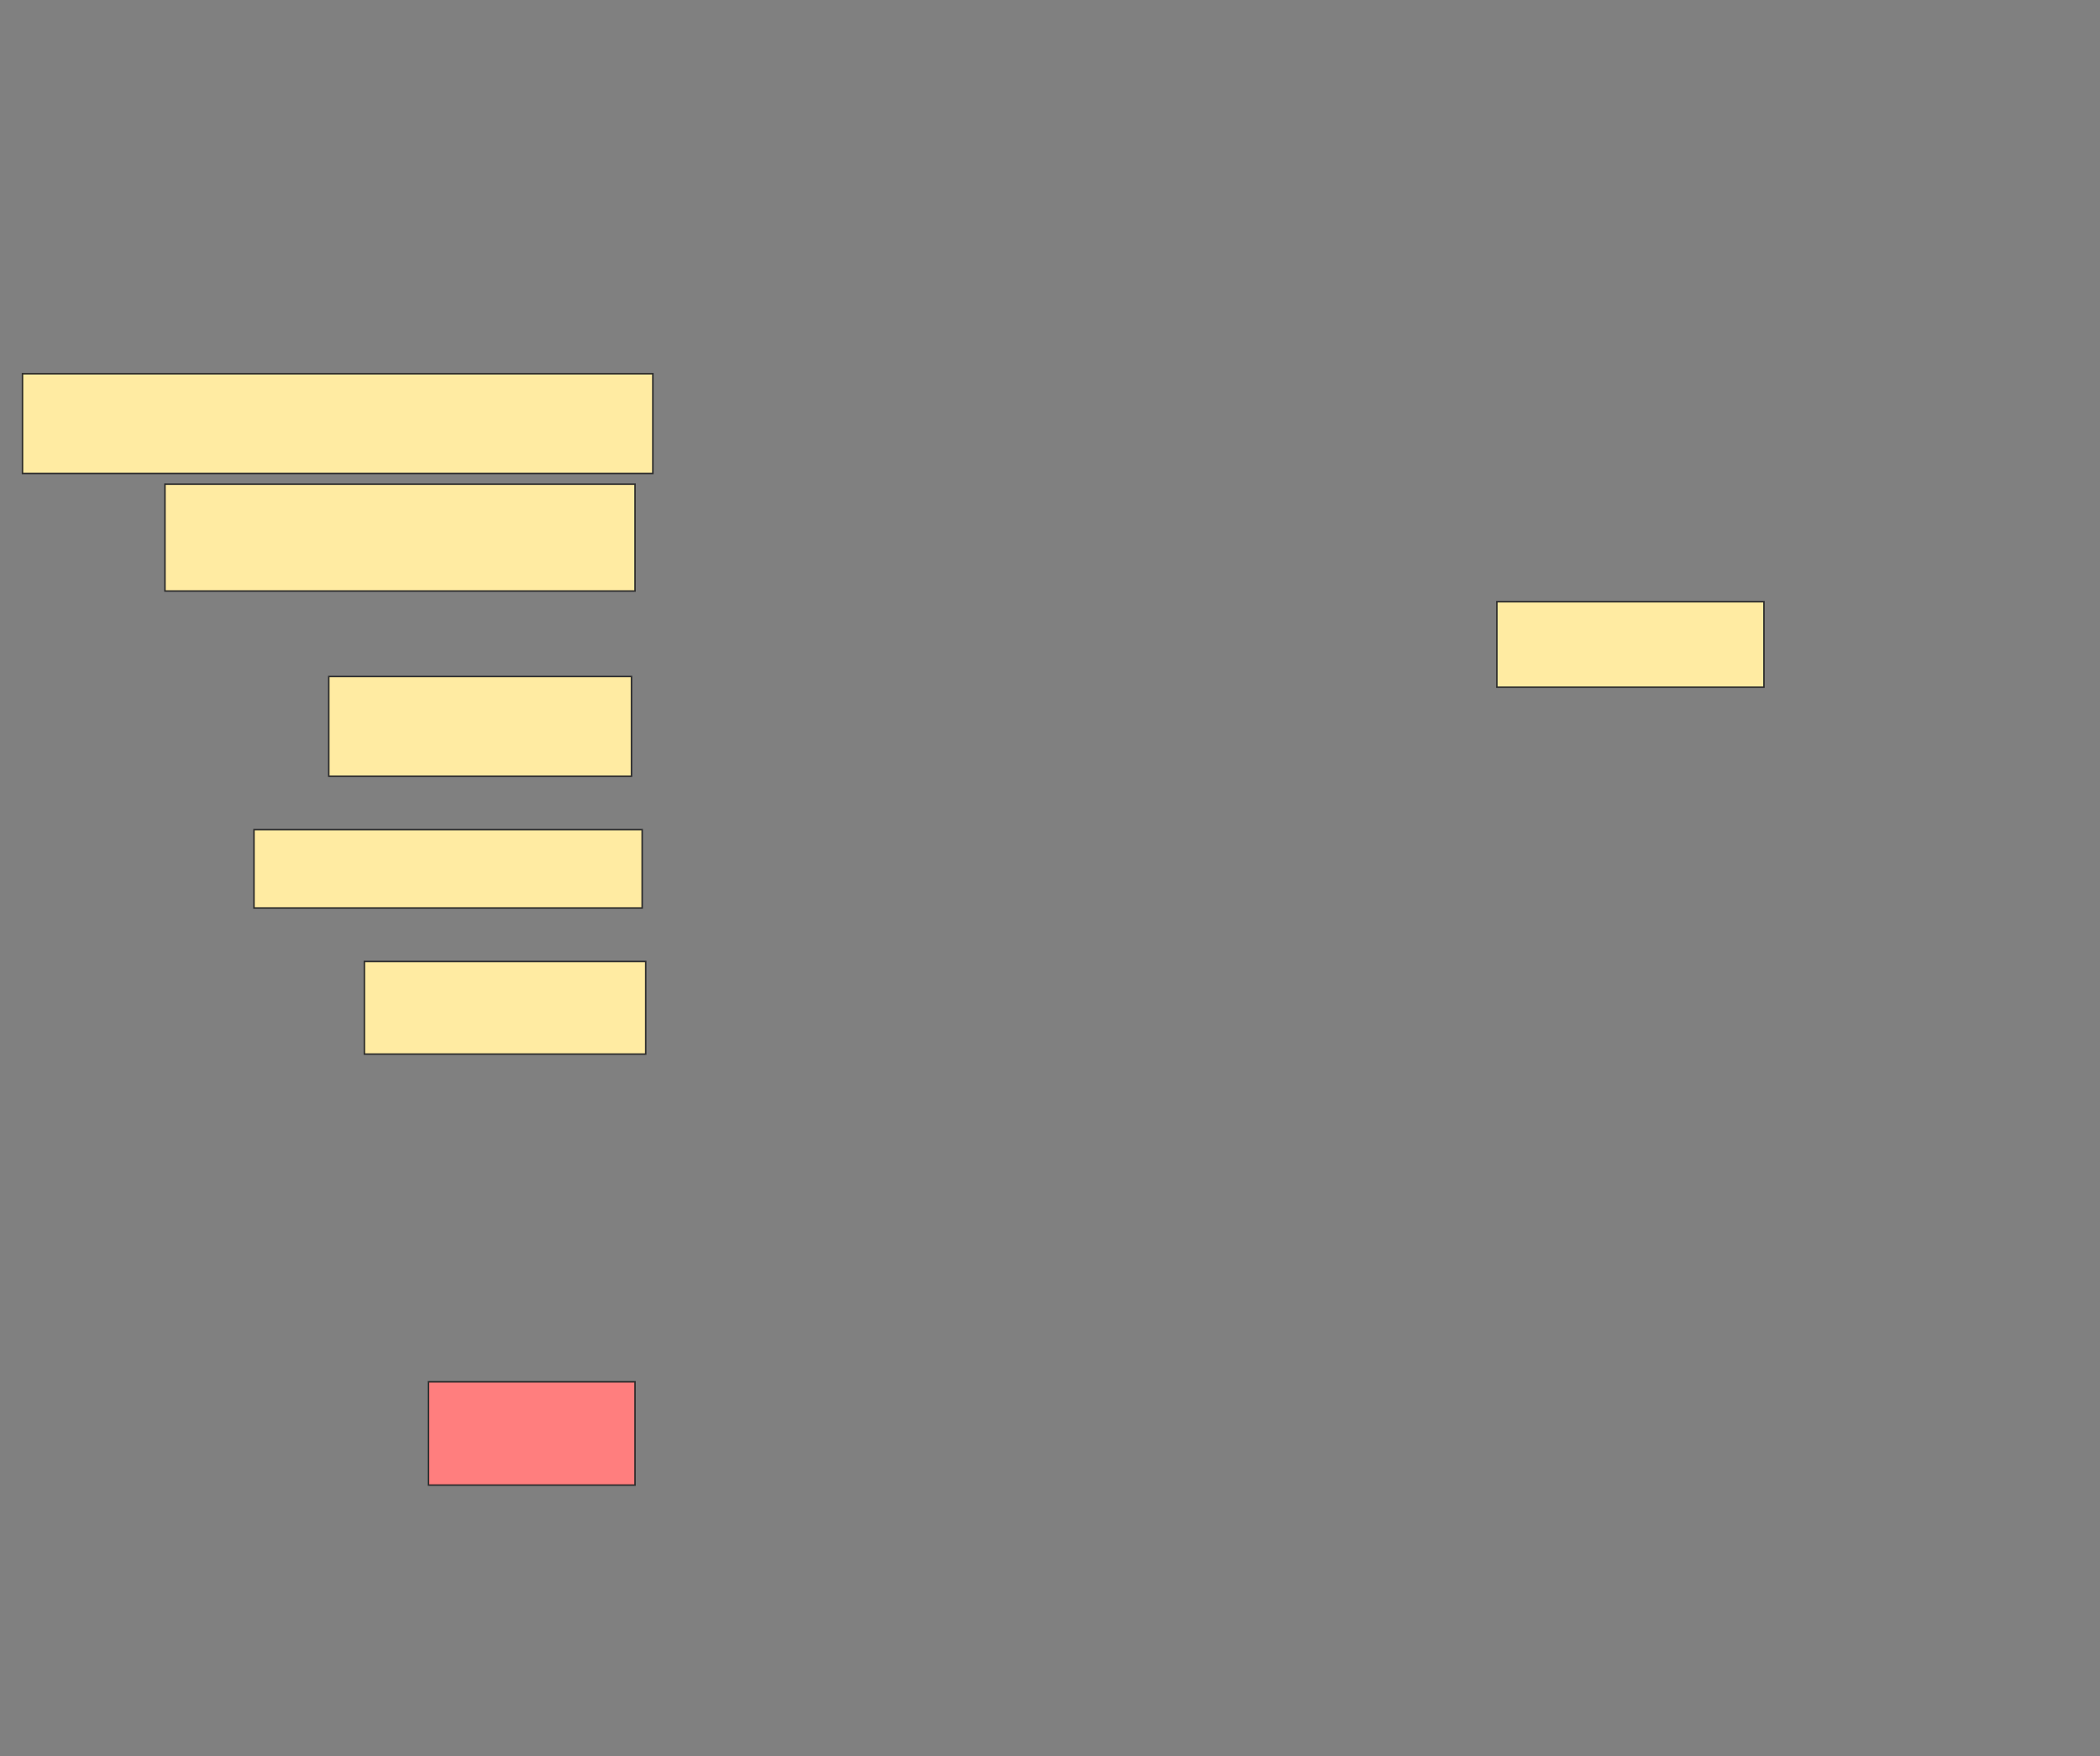 <svg xmlns="http://www.w3.org/2000/svg" width="1404" height="1174">
 <rect width="100%" height="100%" fill="#808080" stroke="none"/>
 <!-- Created with Image Occlusion Enhanced -->
 <g>
  <title>Labels</title>
 </g>
 <g>
  <title>Masks</title>
  <rect id="58a140c621c34035817272402bfb21b4-ao-1" height="57.143" width="178.571" y="402.191" x="1000.762" stroke="#2D2D2D" fill="#FFEBA2"/>
  <rect id="58a140c621c34035817272402bfb21b4-ao-2" height="71.429" width="314.286" y="323.619" x="110.286" stroke="#2D2D2D" fill="#FFEBA2"/>
  <rect id="58a140c621c34035817272402bfb21b4-ao-3" height="66.667" width="202.381" y="452.191" x="219.81" stroke="#2D2D2D" fill="#FFEBA2"/>
  <rect id="58a140c621c34035817272402bfb21b4-ao-4" height="52.381" width="259.524" y="554.571" x="169.81" stroke="#2D2D2D" fill="#FFEBA2"/>
  <rect id="58a140c621c34035817272402bfb21b4-ao-5" height="61.905" width="188.095" y="642.667" x="243.619" stroke="#2D2D2D" fill="#FFEBA2"/>
  <rect id="58a140c621c34035817272402bfb21b4-ao-6" height="69.048" width="138.095" y="923.619" x="286.476" stroke="#2D2D2D" fill="#FF7E7E" class="qshape"/>
  <rect id="58a140c621c34035817272402bfb21b4-ao-7" height="66.667" width="421.429" y="249.81" x="15.048" stroke="#2D2D2D" fill="#FFEBA2"/>
 </g>
</svg>